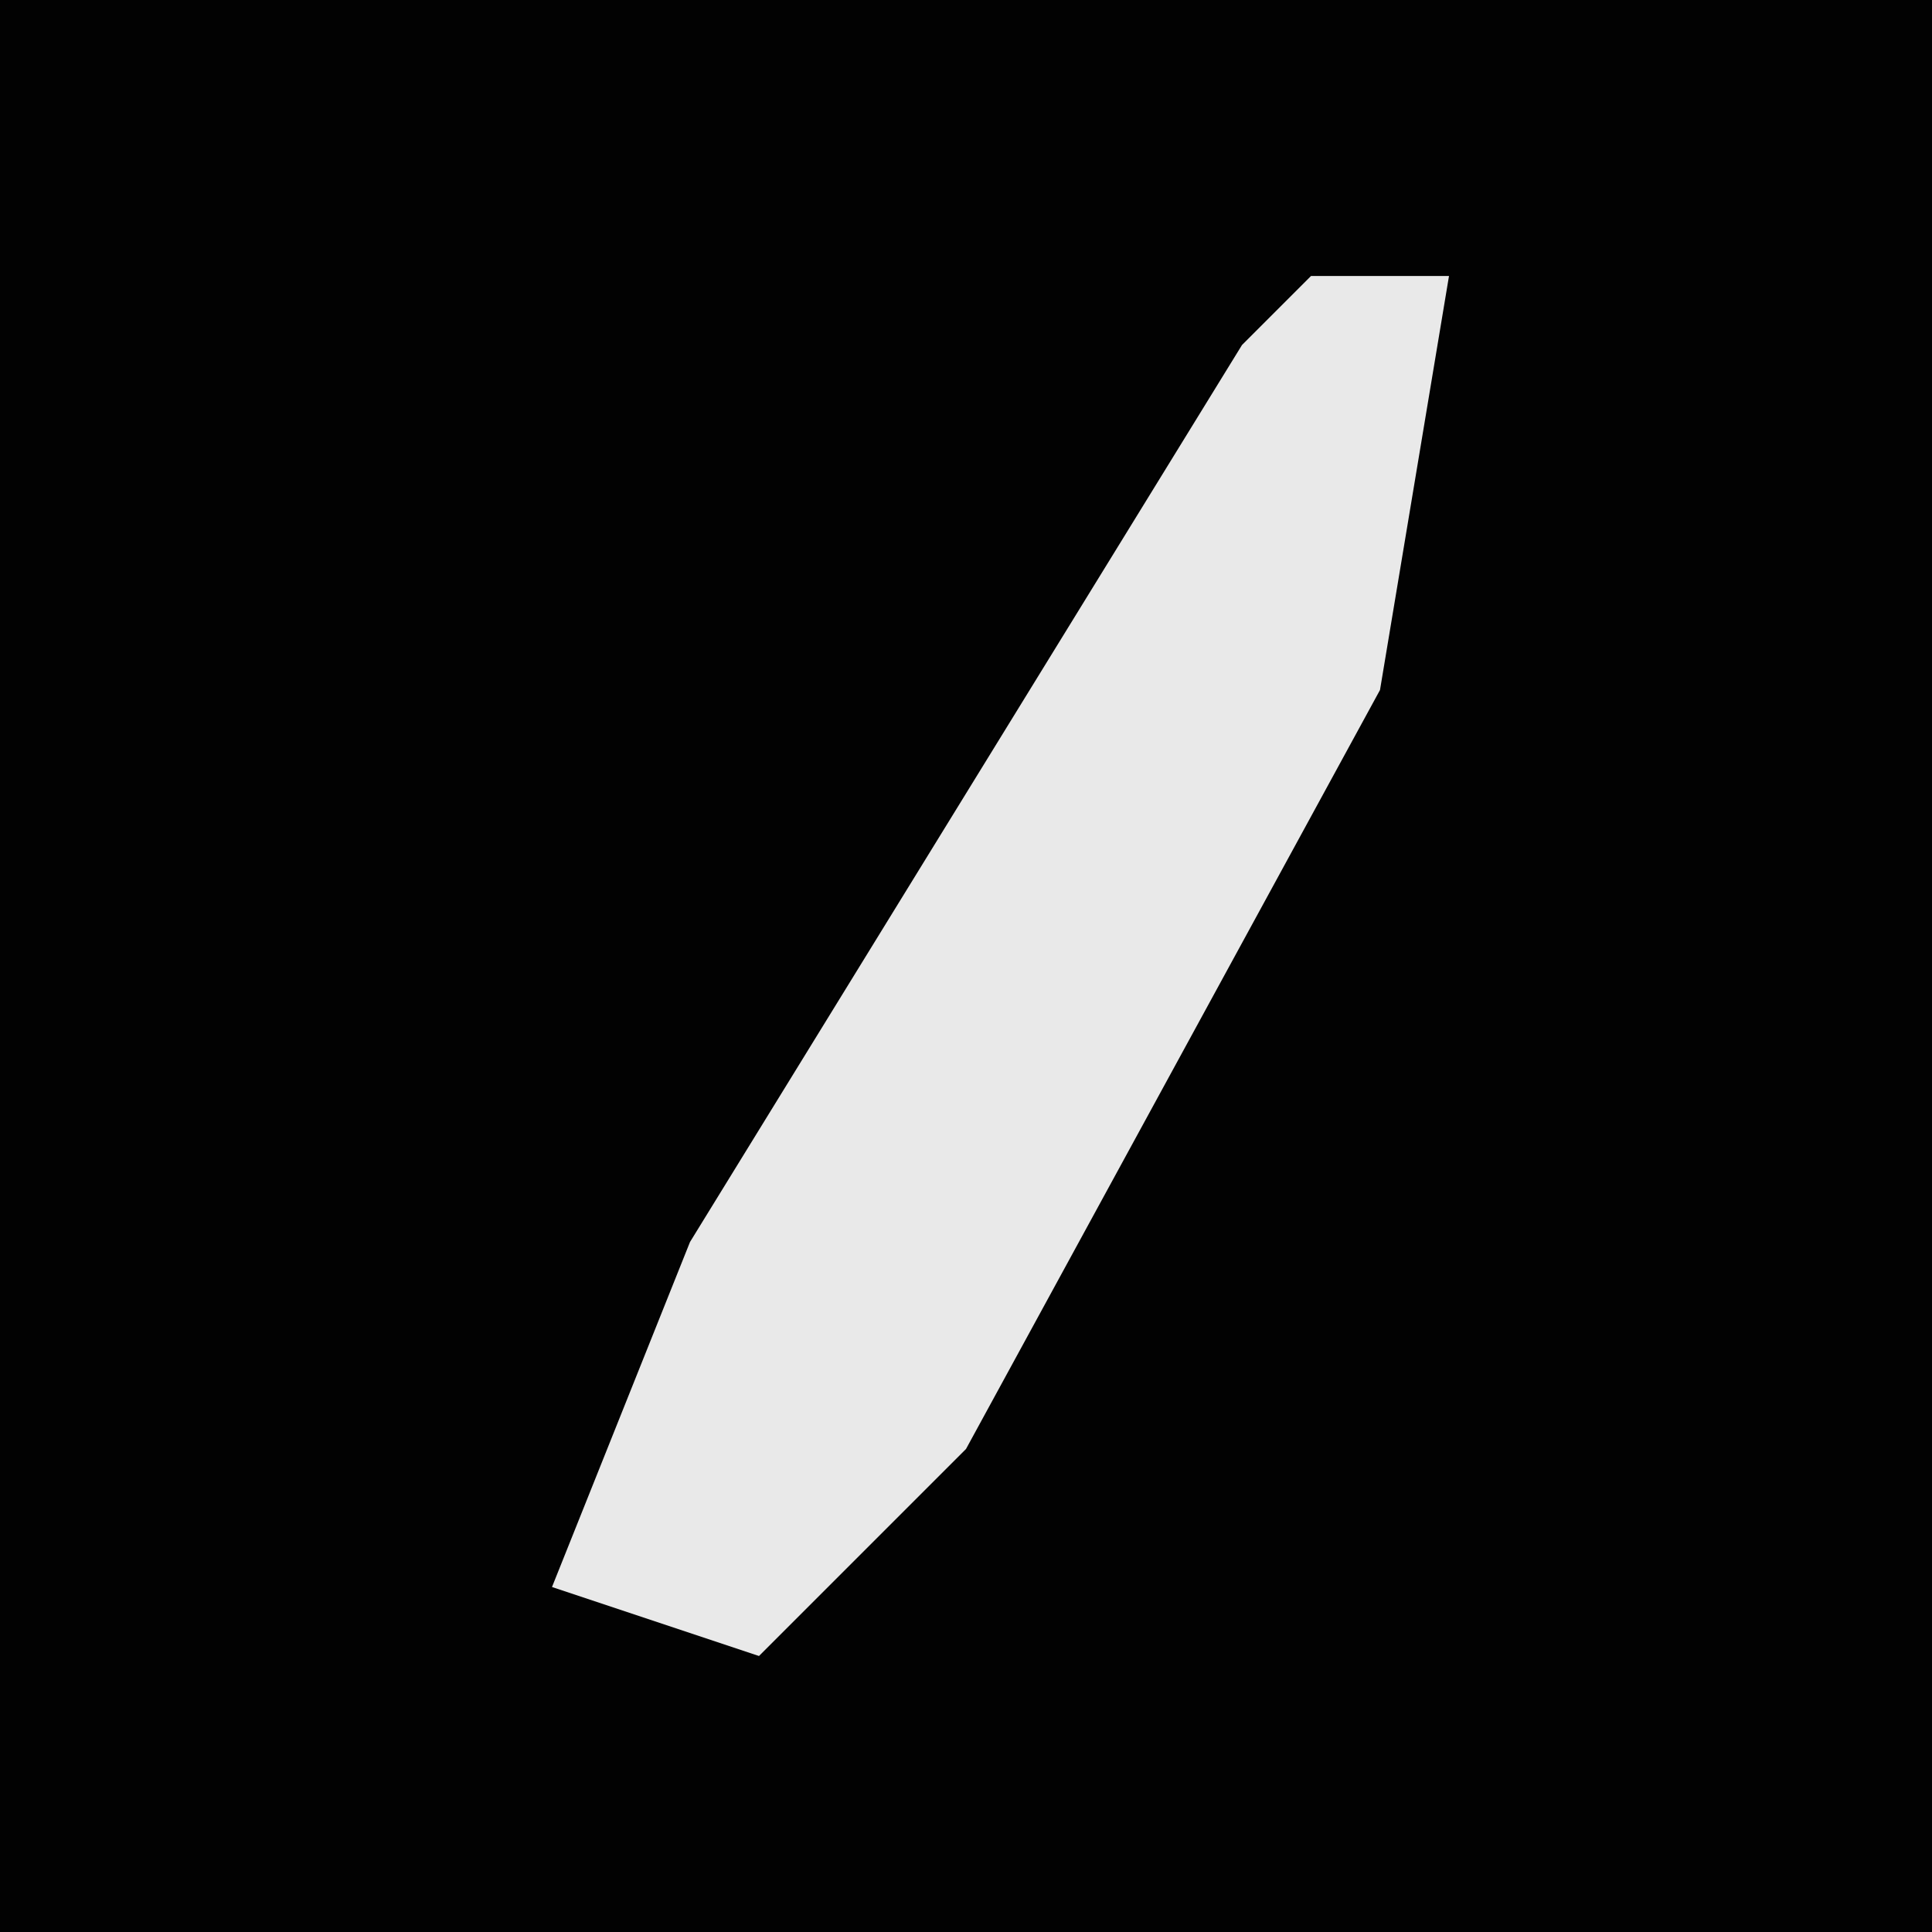 <?xml version="1.0" encoding="UTF-8"?>
<svg version="1.1" xmlns="http://www.w3.org/2000/svg" width="28" height="28">
<path d="M0,0 L28,0 L28,28 L0,28 Z " fill="#020202" transform="translate(0,0)"/>
<path d="M0,0 L2,0 L1,6 L-5,17 L-8,20 L-11,19 L-9,14 L-1,1 Z " fill="#E9E9E9" transform="translate(19,4)"/>
</svg>
